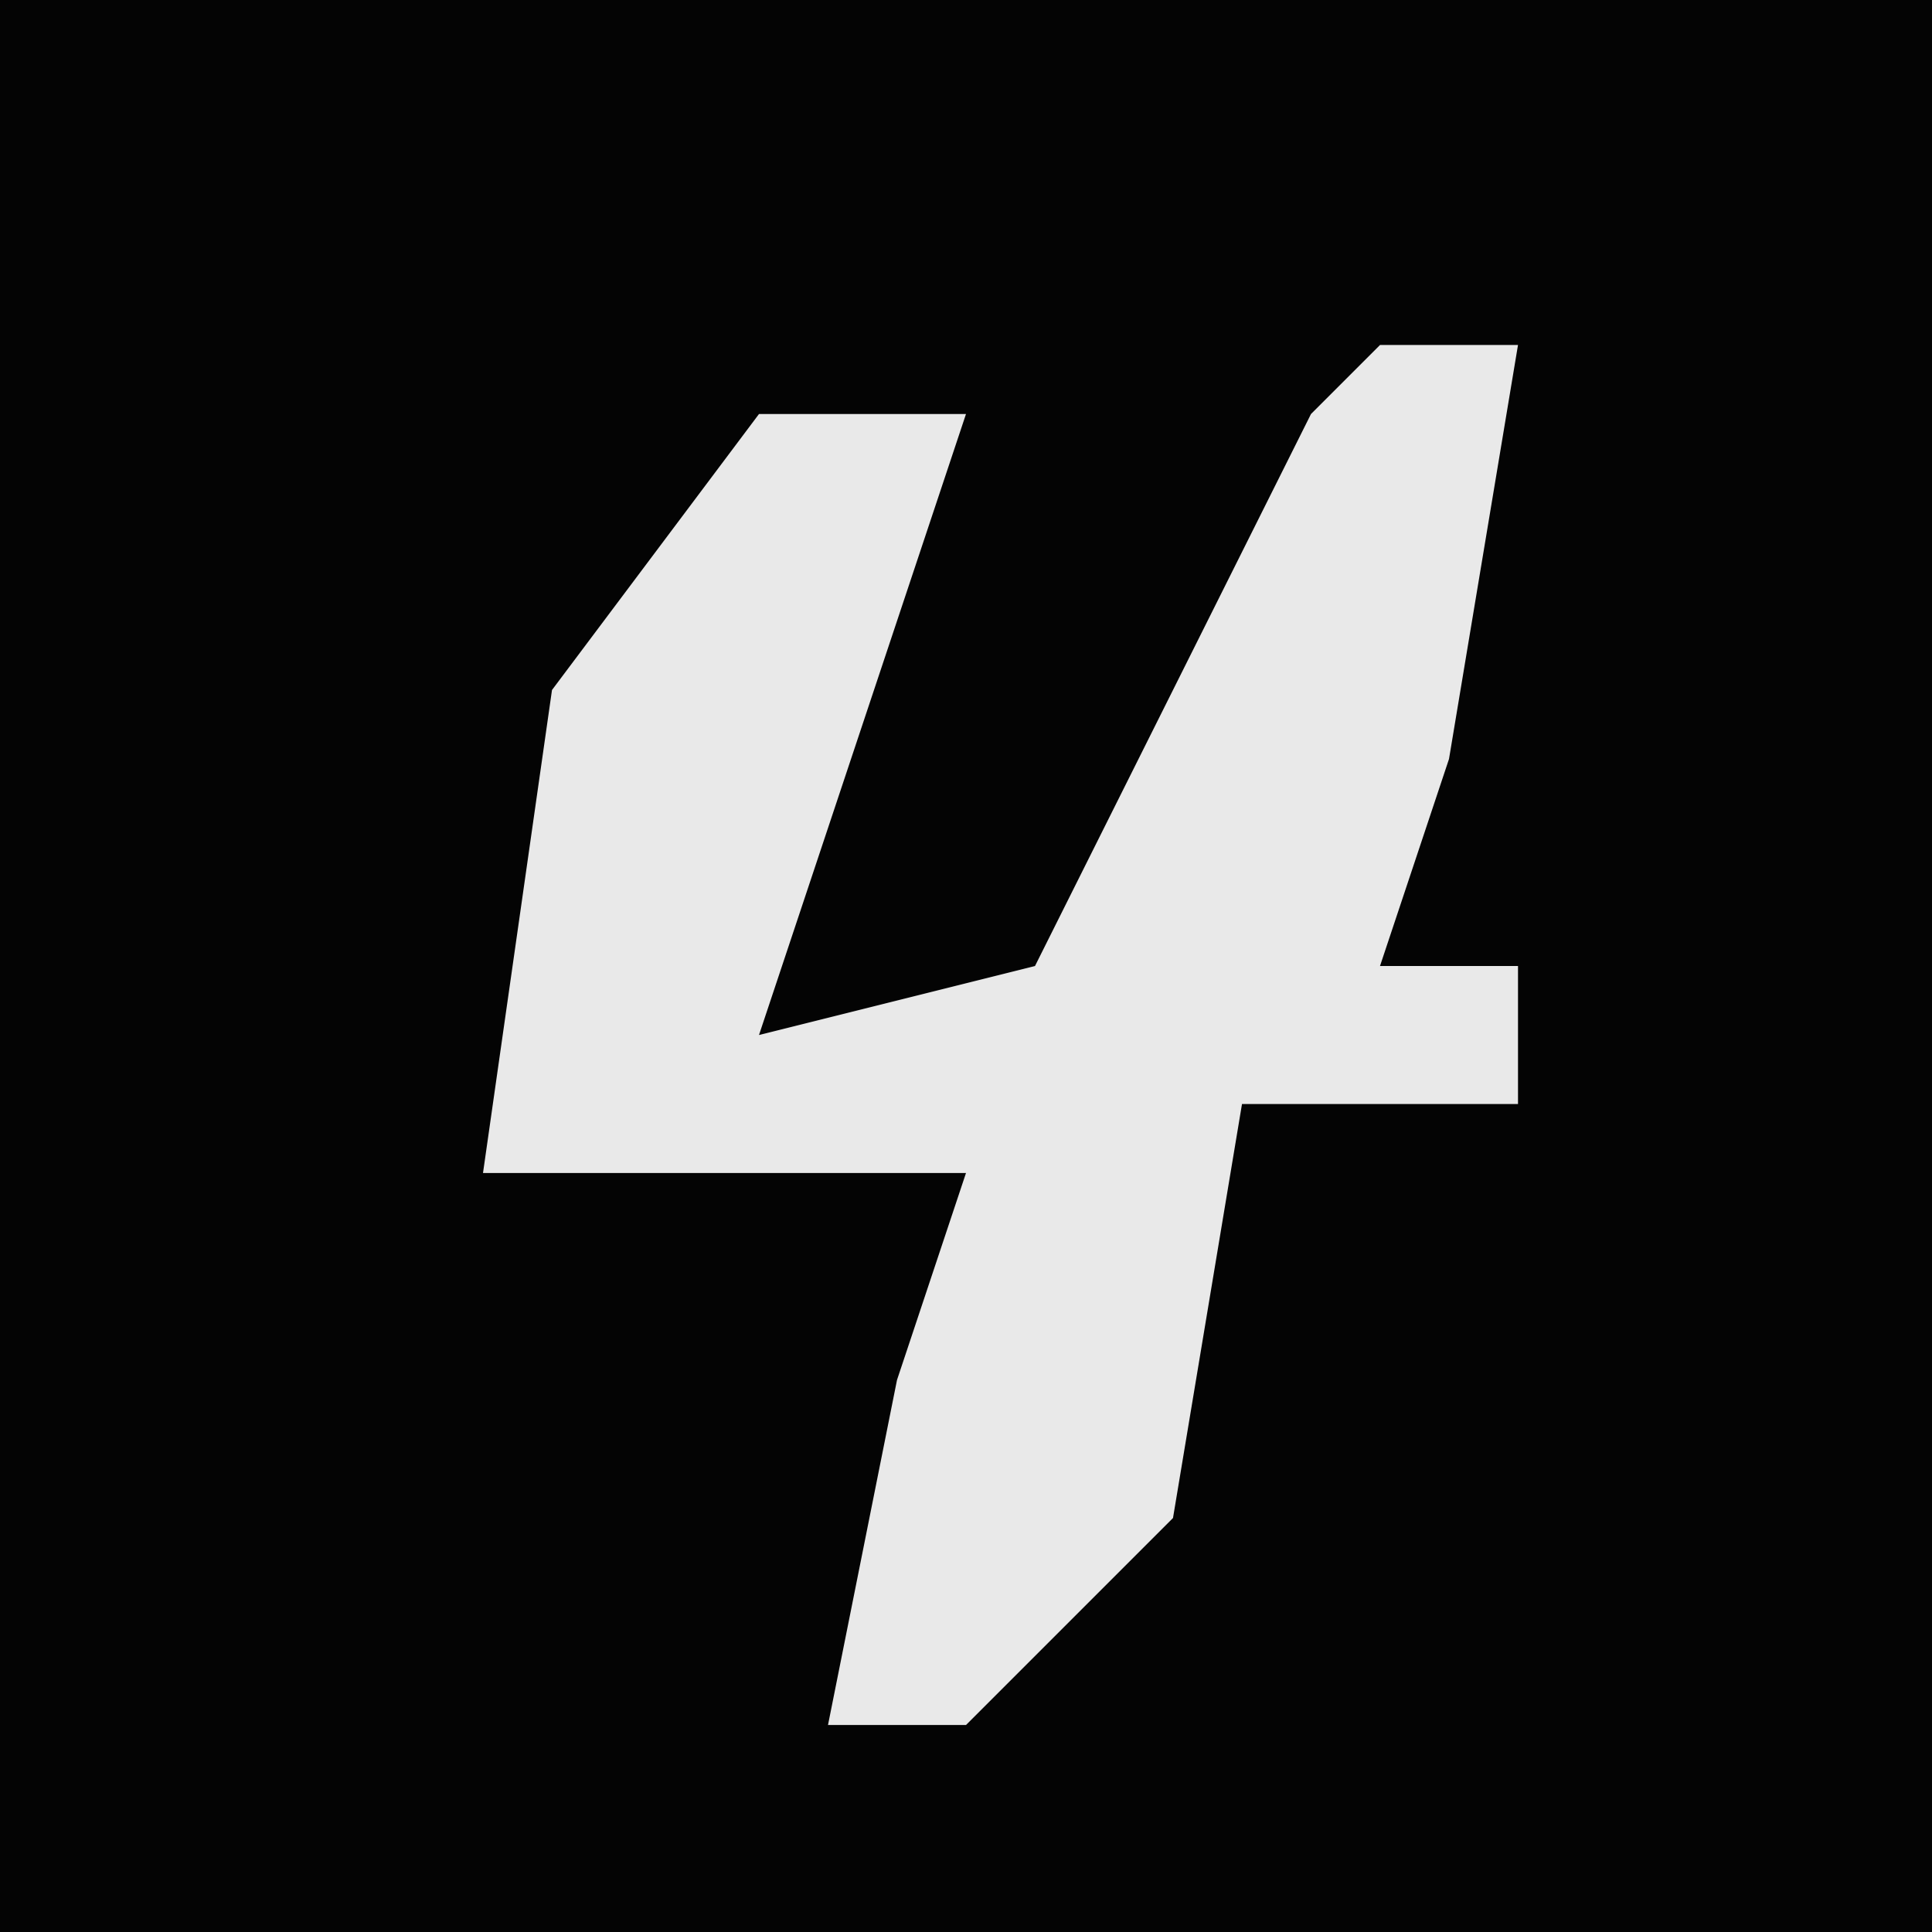 <?xml version="1.0" encoding="UTF-8"?>
<svg version="1.1" xmlns="http://www.w3.org/2000/svg" width="28" height="28">
<path d="M0,0 L28,0 L28,28 L0,28 Z " fill="#040404" transform="translate(0,0)"/>
<path d="M0,0 L2,0 L1,6 L0,9 L2,9 L2,11 L-2,11 L-3,17 L-6,20 L-8,20 L-7,15 L-6,12 L-13,12 L-12,5 L-9,1 L-6,1 L-9,10 L-5,9 L-1,1 Z " fill="#E9E9E9" transform="translate(20,5)"/>
</svg>
